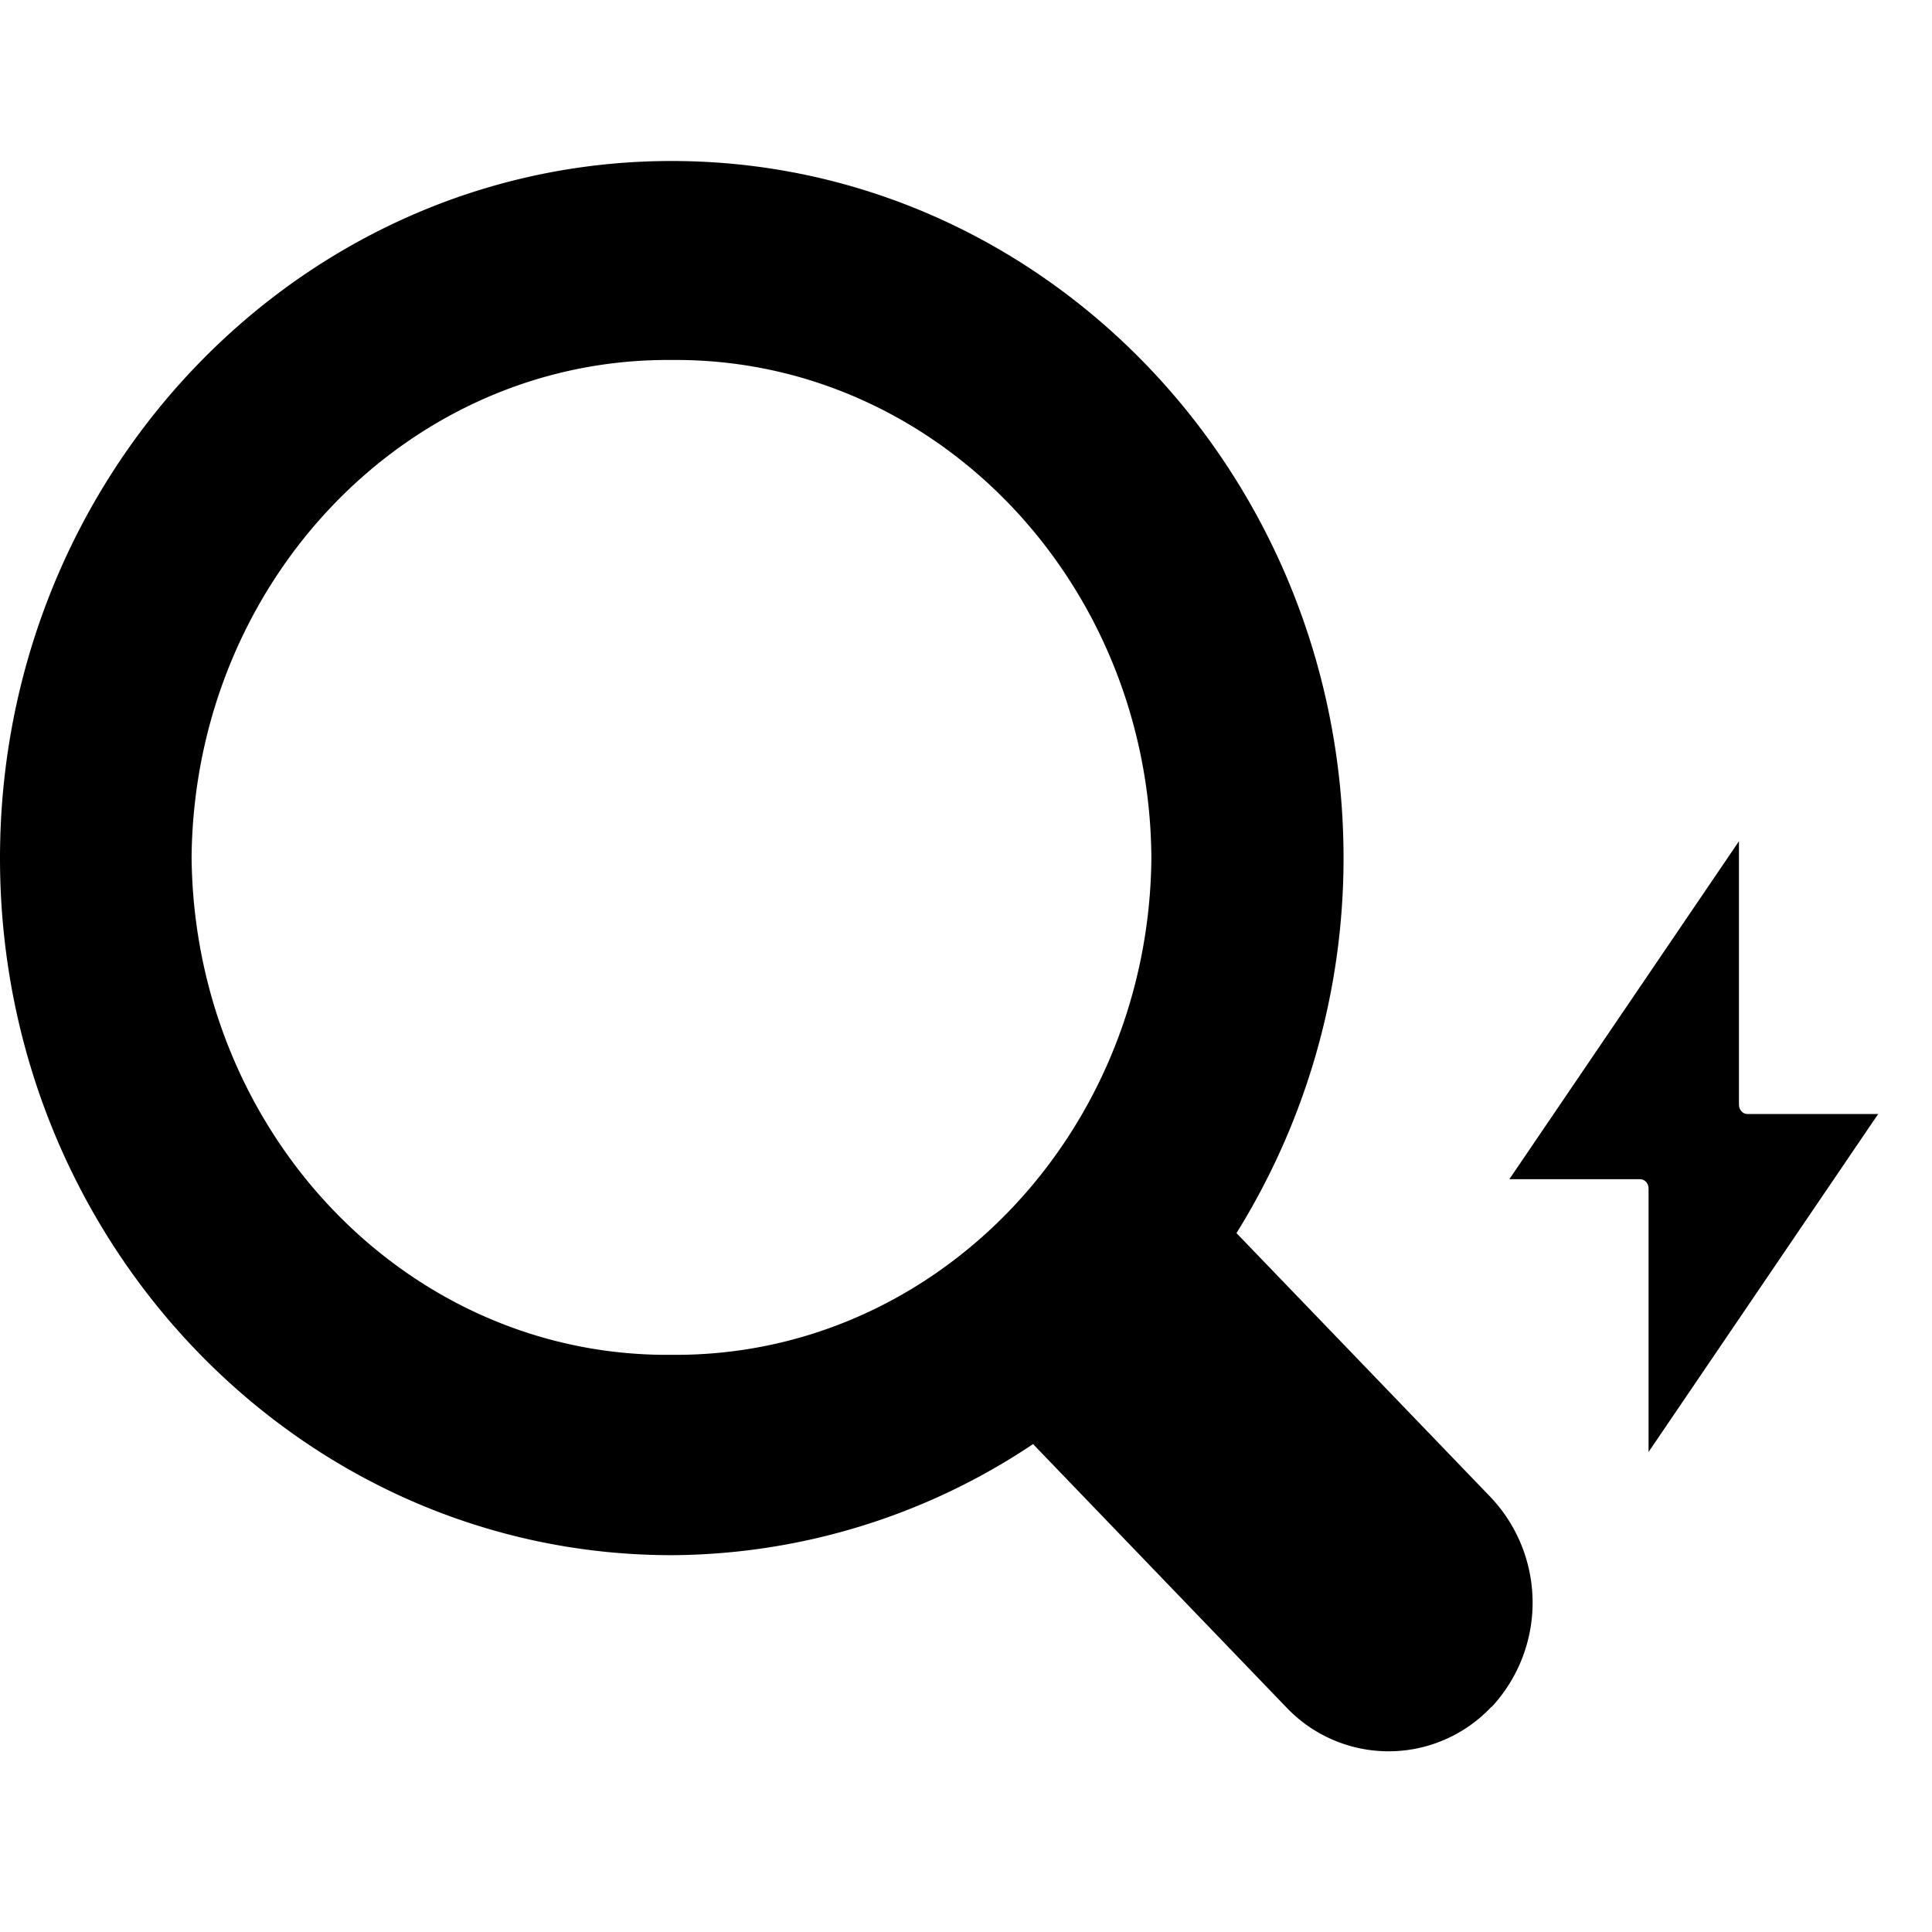 <?xml version="1.0" encoding="UTF-8"?>
<svg xmlns="http://www.w3.org/2000/svg" width="24" height="24" viewBox="0 0 24 20" class="findkit--magnifying-glass"><path fill="currentColor" d="M14.303 8.65c-.027 3.444-2.696 6.209-5.958 6.18-3.263.034-5.932-2.736-5.965-6.18.033-3.442 2.702-6.207 5.965-6.178 3.262-.03 5.931 2.741 5.958 6.179zm4.243 10.537a1.906 1.906 0 0 0-.032-2.592l-3.154-3.277a8.82 8.82 0 0 0 1.33-4.656C16.69 3.88 12.951 0 8.344 0 3.736 0 0 3.886 0 8.662c0 4.777 3.736 8.657 8.345 8.657a8.13 8.13 0 0 0 4.488-1.38l3.153 3.277a1.751 1.751 0 0 0 2.528 0c.01-.012.022-.018.032-.029z"></path><path fill="currentColor" d="M21.602 11.719V8.45l-2.852 4.198h1.623c.058 0 .106.051.106.114v3.275l2.852-4.198h-1.623c-.058 0-.106-.051-.106-.115" class="findkit--magnifying-glass-lightning"></path></svg>
